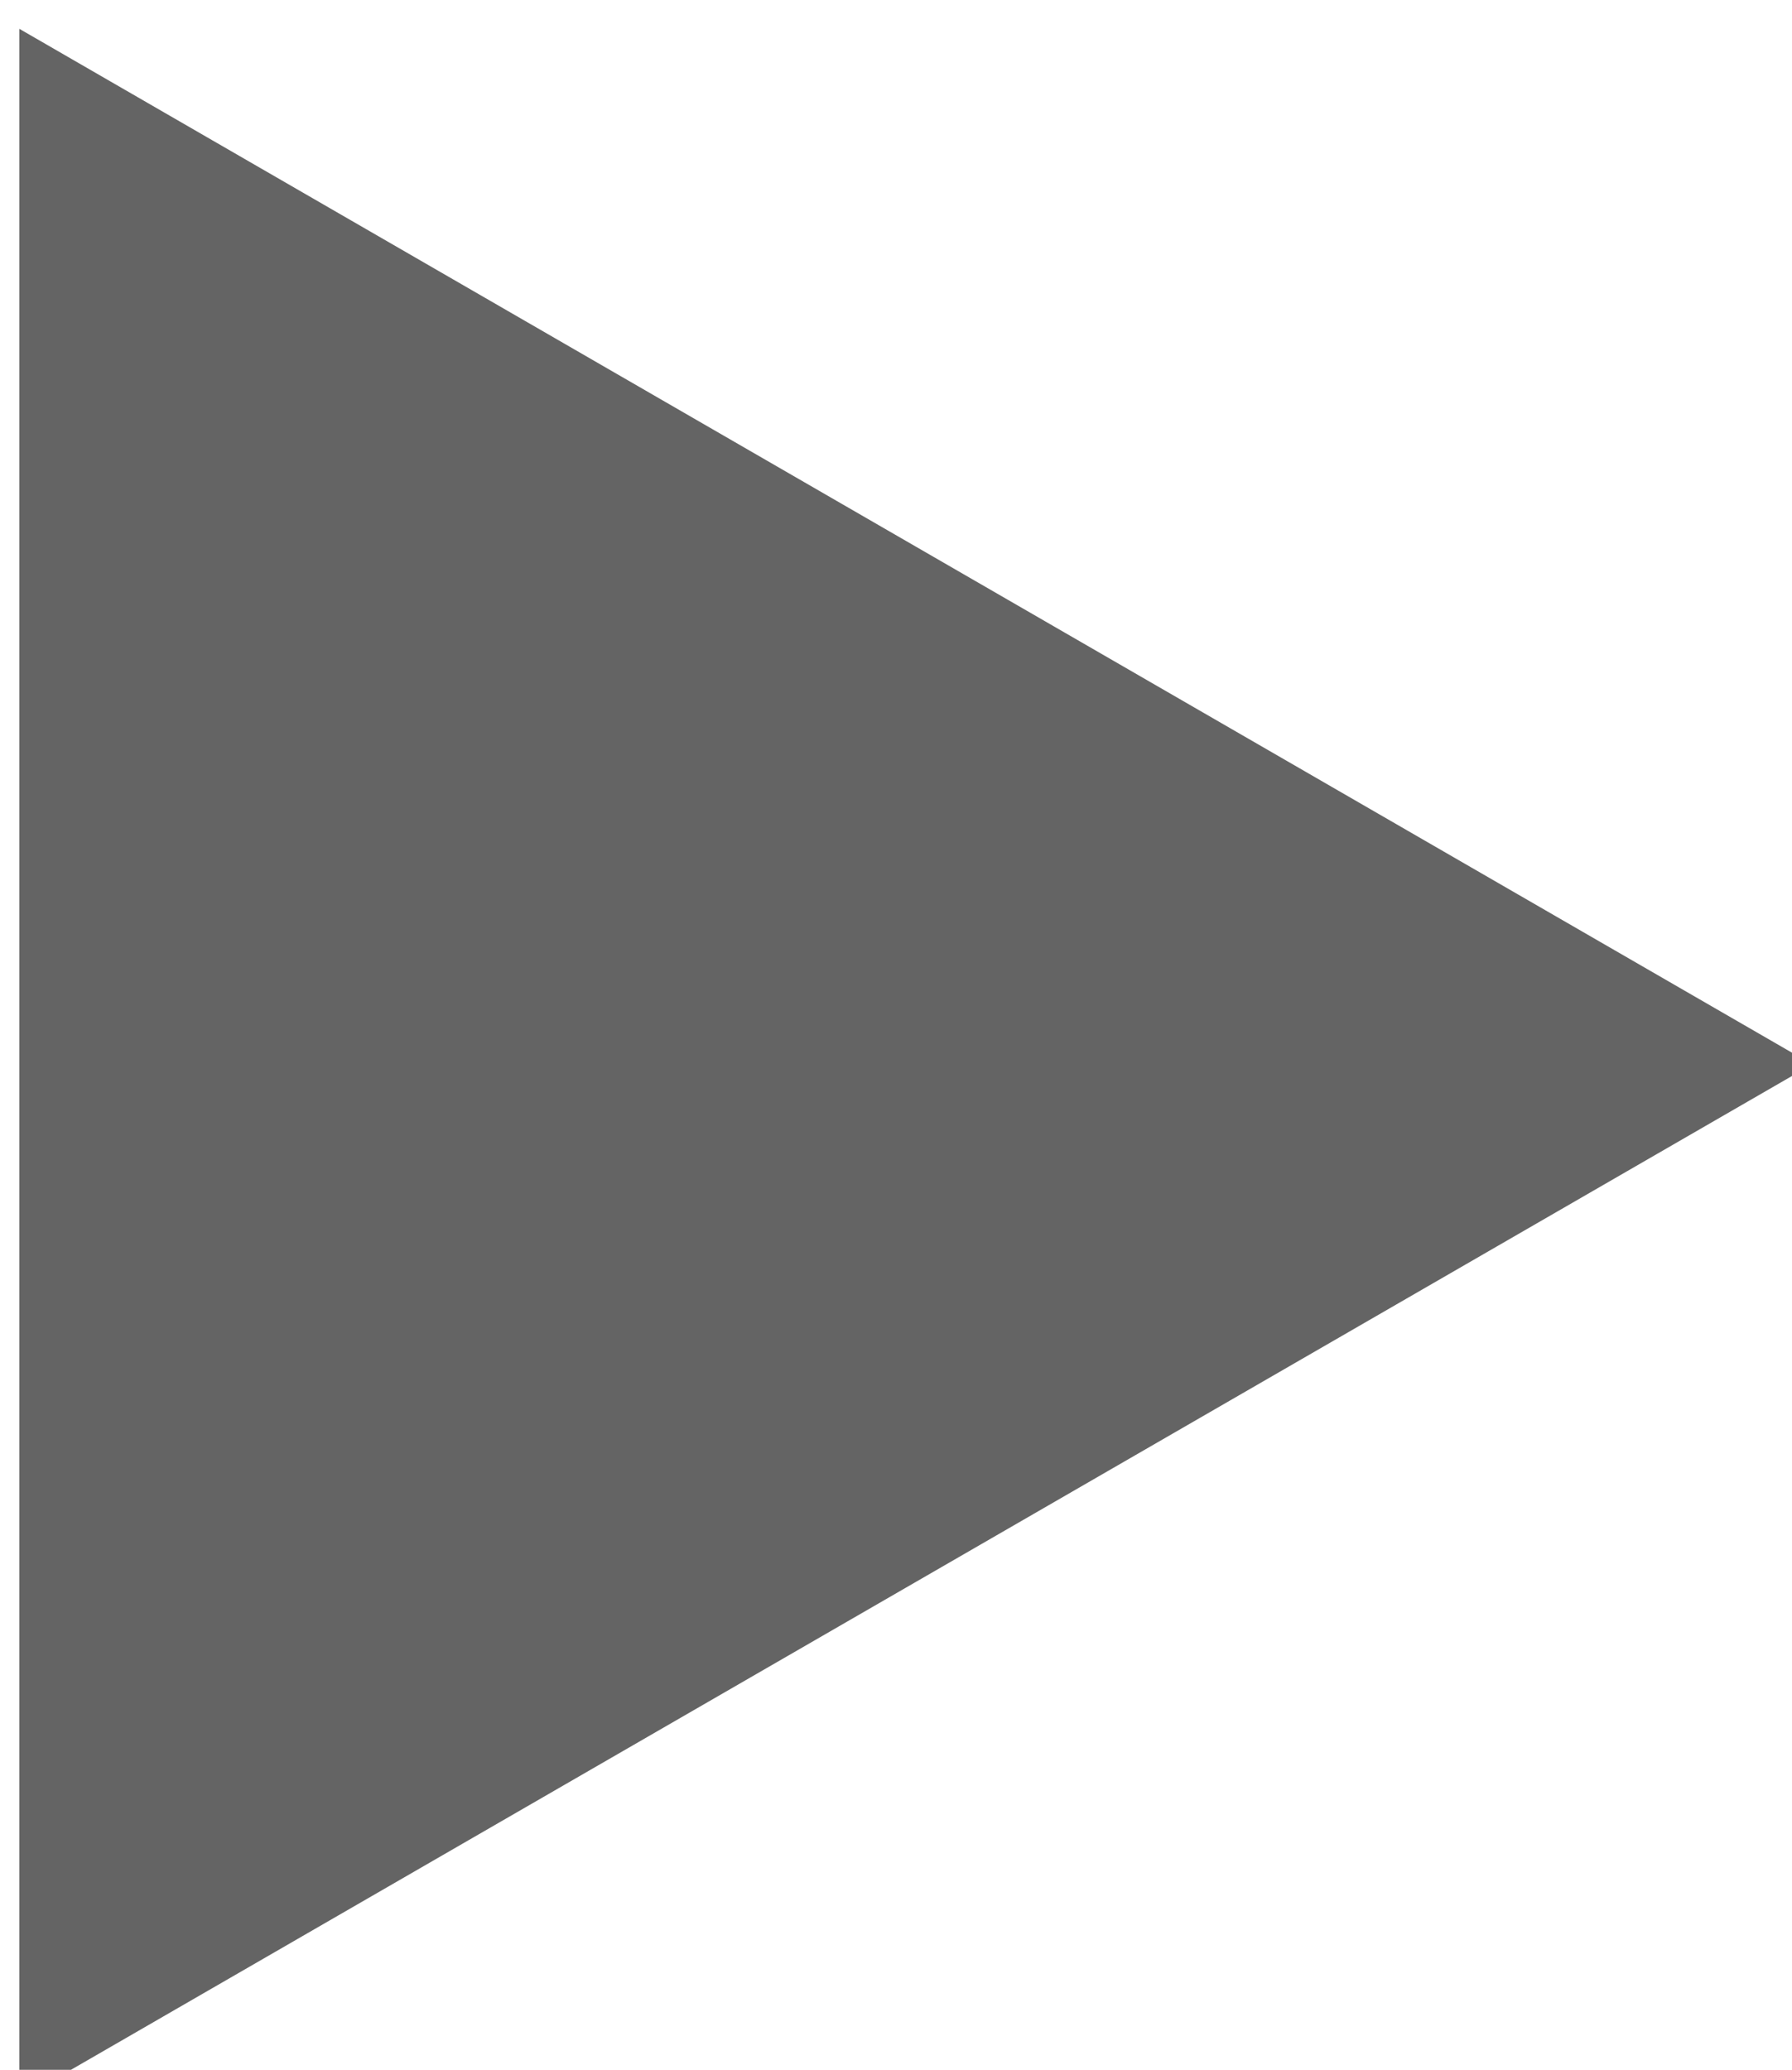 <?xml version="1.0" encoding="UTF-8" standalone="no"?>
<!-- Created with Inkscape (http://www.inkscape.org/) -->

<svg
   width="10"
   height="11.547"
   viewBox="0 0 2.646 3.055"
   version="1.1"
   id="svg1"
   inkscape:version="1.4.2 (ebf0e940d0, 2025-05-08)"
   sodipodi:docname="text_ornament_tiny_arrow.svg"
   xmlns:inkscape="http://www.inkscape.org/namespaces/inkscape"
   xmlns:sodipodi="http://sodipodi.sourceforge.net/DTD/sodipodi-0.dtd"
   xmlns="http://www.w3.org/2000/svg"
   xmlns:svg="http://www.w3.org/2000/svg">
  <sodipodi:namedview
     id="namedview1"
     pagecolor="#ffffff"
     bordercolor="#d82222"
     borderopacity="1"
     inkscape:showpageshadow="0"
     inkscape:pageopacity="0"
     inkscape:pagecheckerboard="0"
     inkscape:deskcolor="#505050"
     inkscape:document-units="px"
     inkscape:zoom="7.5162154"
     inkscape:cx="11.24236"
     inkscape:cy="0.3326142"
     inkscape:window-width="1900"
     inkscape:window-height="995"
     inkscape:window-x="10"
     inkscape:window-y="75"
     inkscape:window-maximized="1"
     inkscape:current-layer="layer1" />
  <defs
     id="defs1" />
  <g
     inkscape:label="Layer 1"
     inkscape:groupmode="layer"
     id="layer1"
     transform="translate(-414.337,76.729)">
    <path
       sodipodi:type="star"
       style="fill:#646464;fill-opacity:1;stroke:none;stroke-width:1;stroke-linecap:round;stroke-dasharray:none;stroke-opacity:1;paint-order:markers fill stroke"
       id="use17"
       inkscape:flatsided="true"
       sodipodi:sides="3"
       sodipodi:cx="164.12061"
       sodipodi:cy="246.1787"
       sodipodi:r1="4.7185159"
       sodipodi:r2="2.3592579"
       sodipodi:arg1="0"
       sodipodi:arg2="1.0471976"
       inkscape:rounded="0"
       inkscape:randomized="0"
       d="m 168.839,246.179 -7.078,4.086 v -8.173 z"
       inkscape:transform-center-x="-0.44096719"
       transform="matrix(0.374,0,0,0.374,353.867,-167.229)"
       inkscape:transform-center-y="-1.0885066e-06" />
  </g>
</svg>
